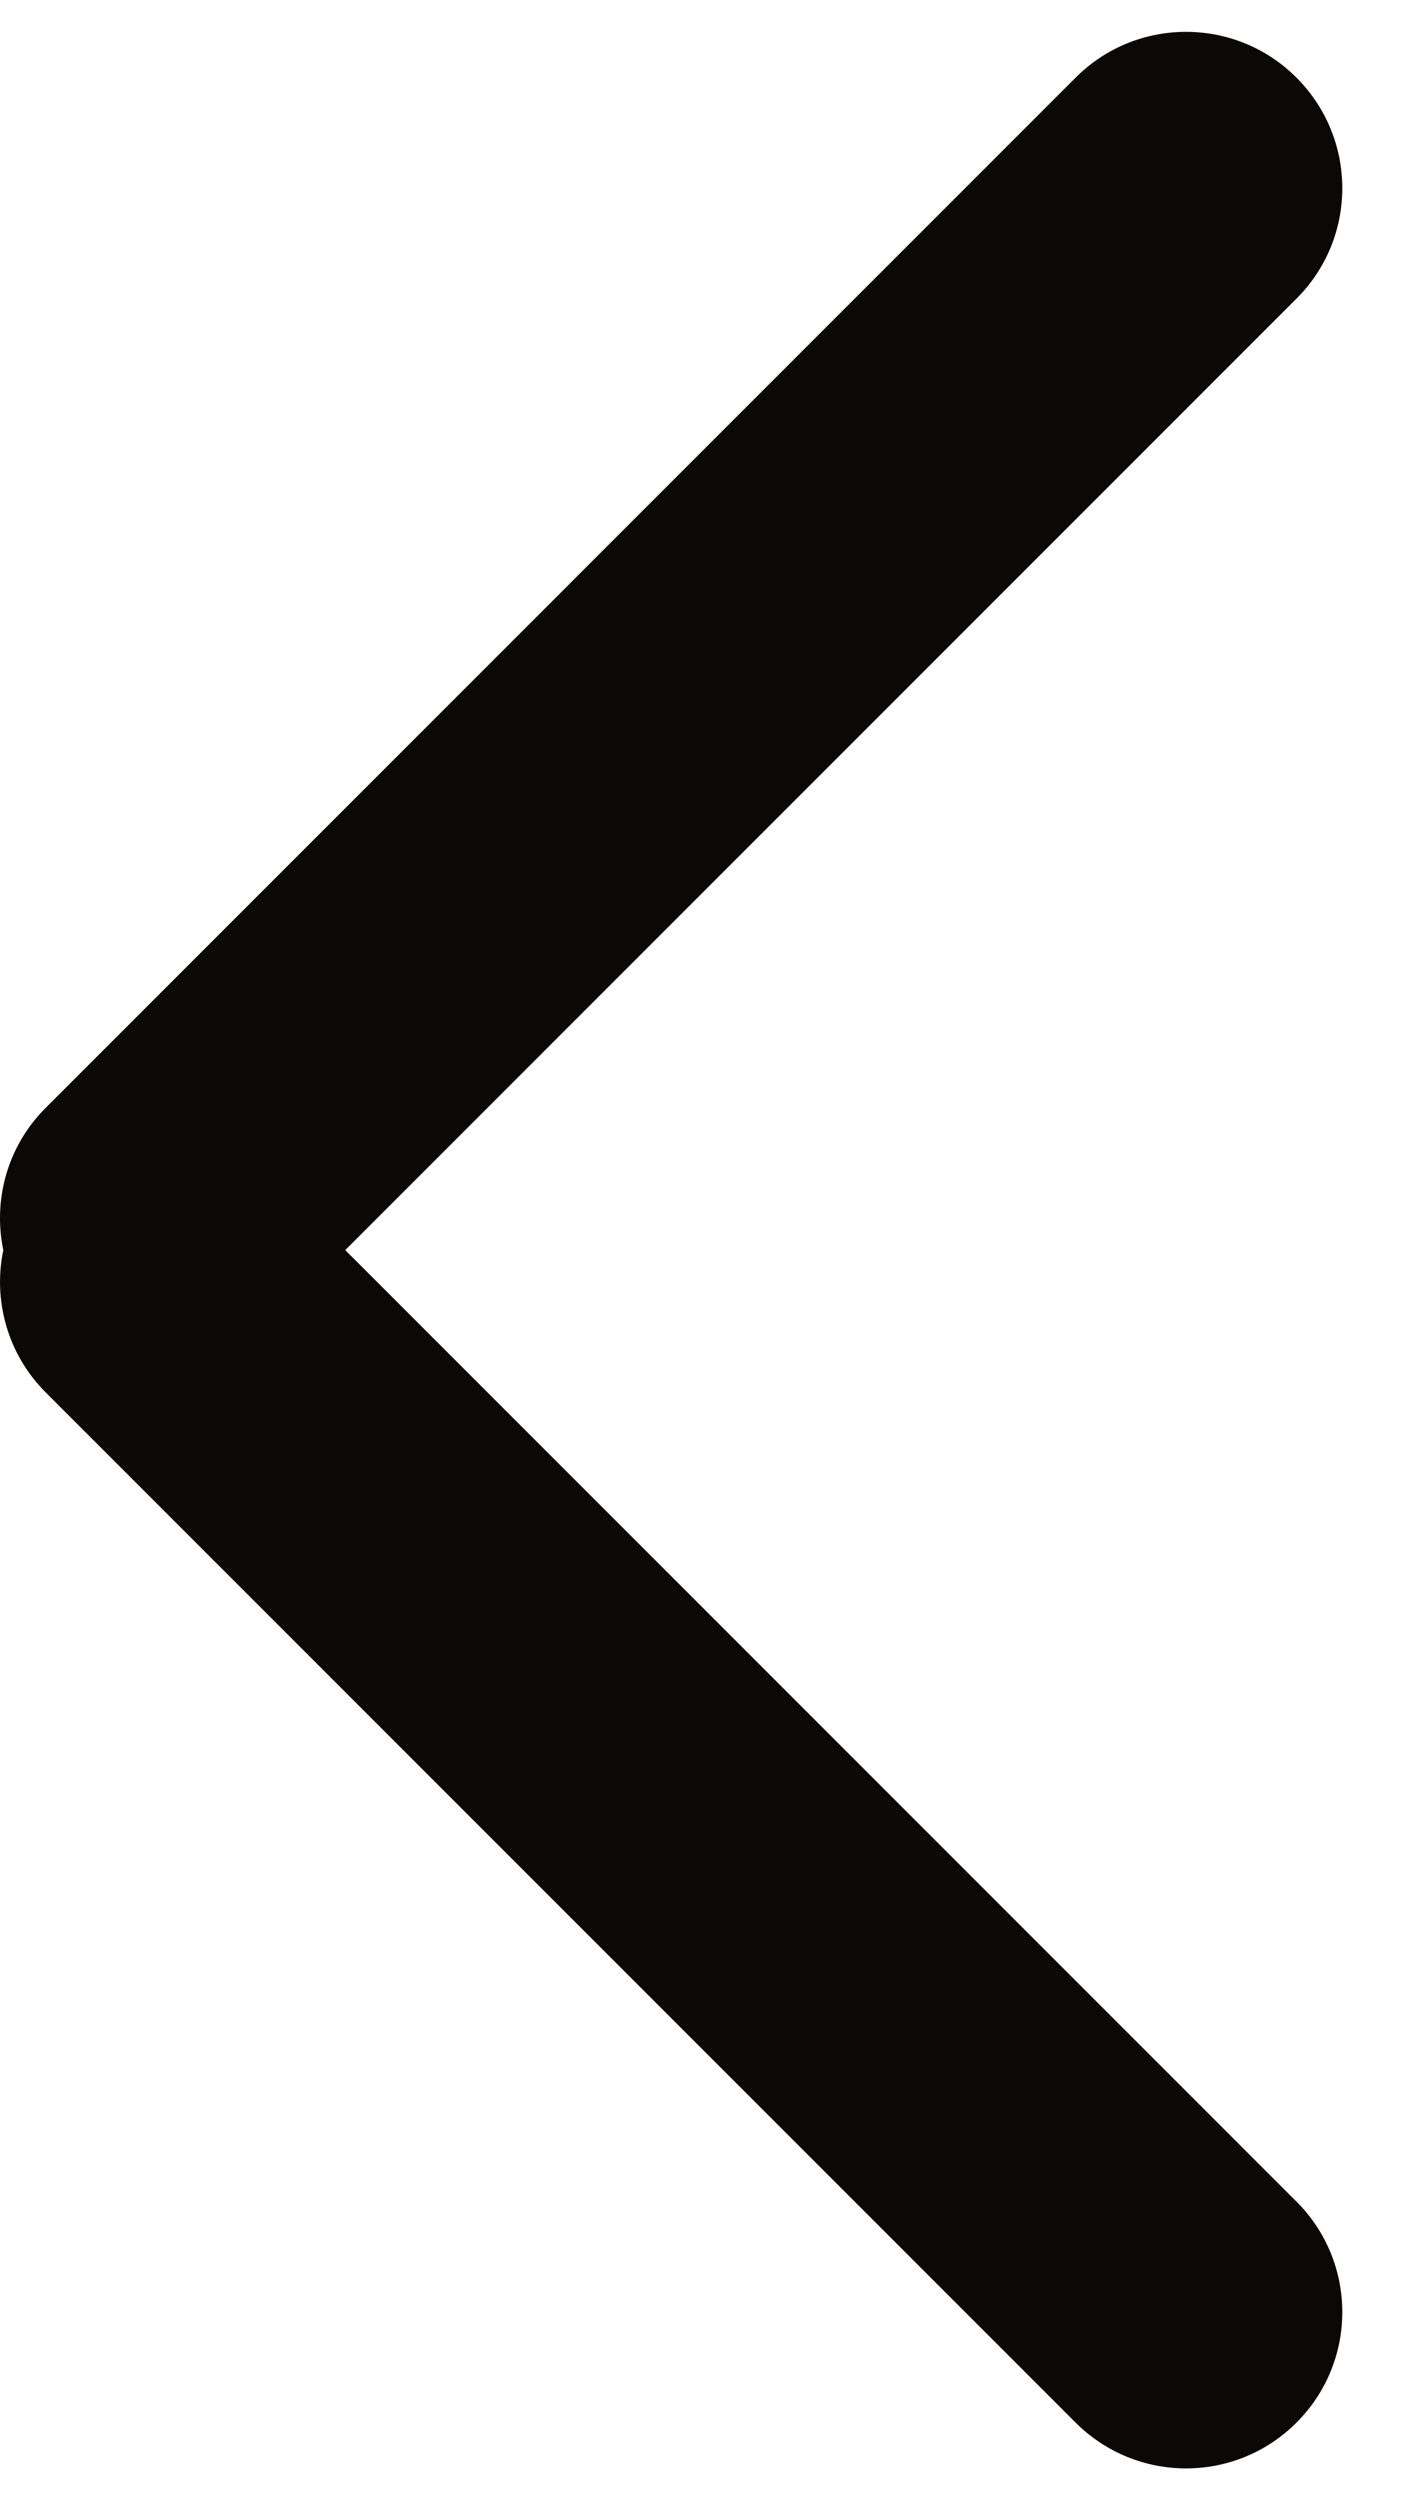 <svg width="9" height="16" viewBox="0 0 9 16" fill="none" xmlns="http://www.w3.org/2000/svg">
<path fill-rule="evenodd" clip-rule="evenodd" d="M2.21 8L8.299 14.089C8.69 14.479 8.69 15.113 8.299 15.503C7.909 15.894 7.276 15.894 6.885 15.503L0.293 8.911C0.046 8.664 -0.045 8.319 0.021 8C-0.045 7.681 0.045 7.336 0.293 7.089L6.885 0.497C7.275 0.106 7.909 0.106 8.299 0.497C8.69 0.888 8.69 1.521 8.299 1.911L2.21 8Z" fill="#0A0908"/>
</svg>
